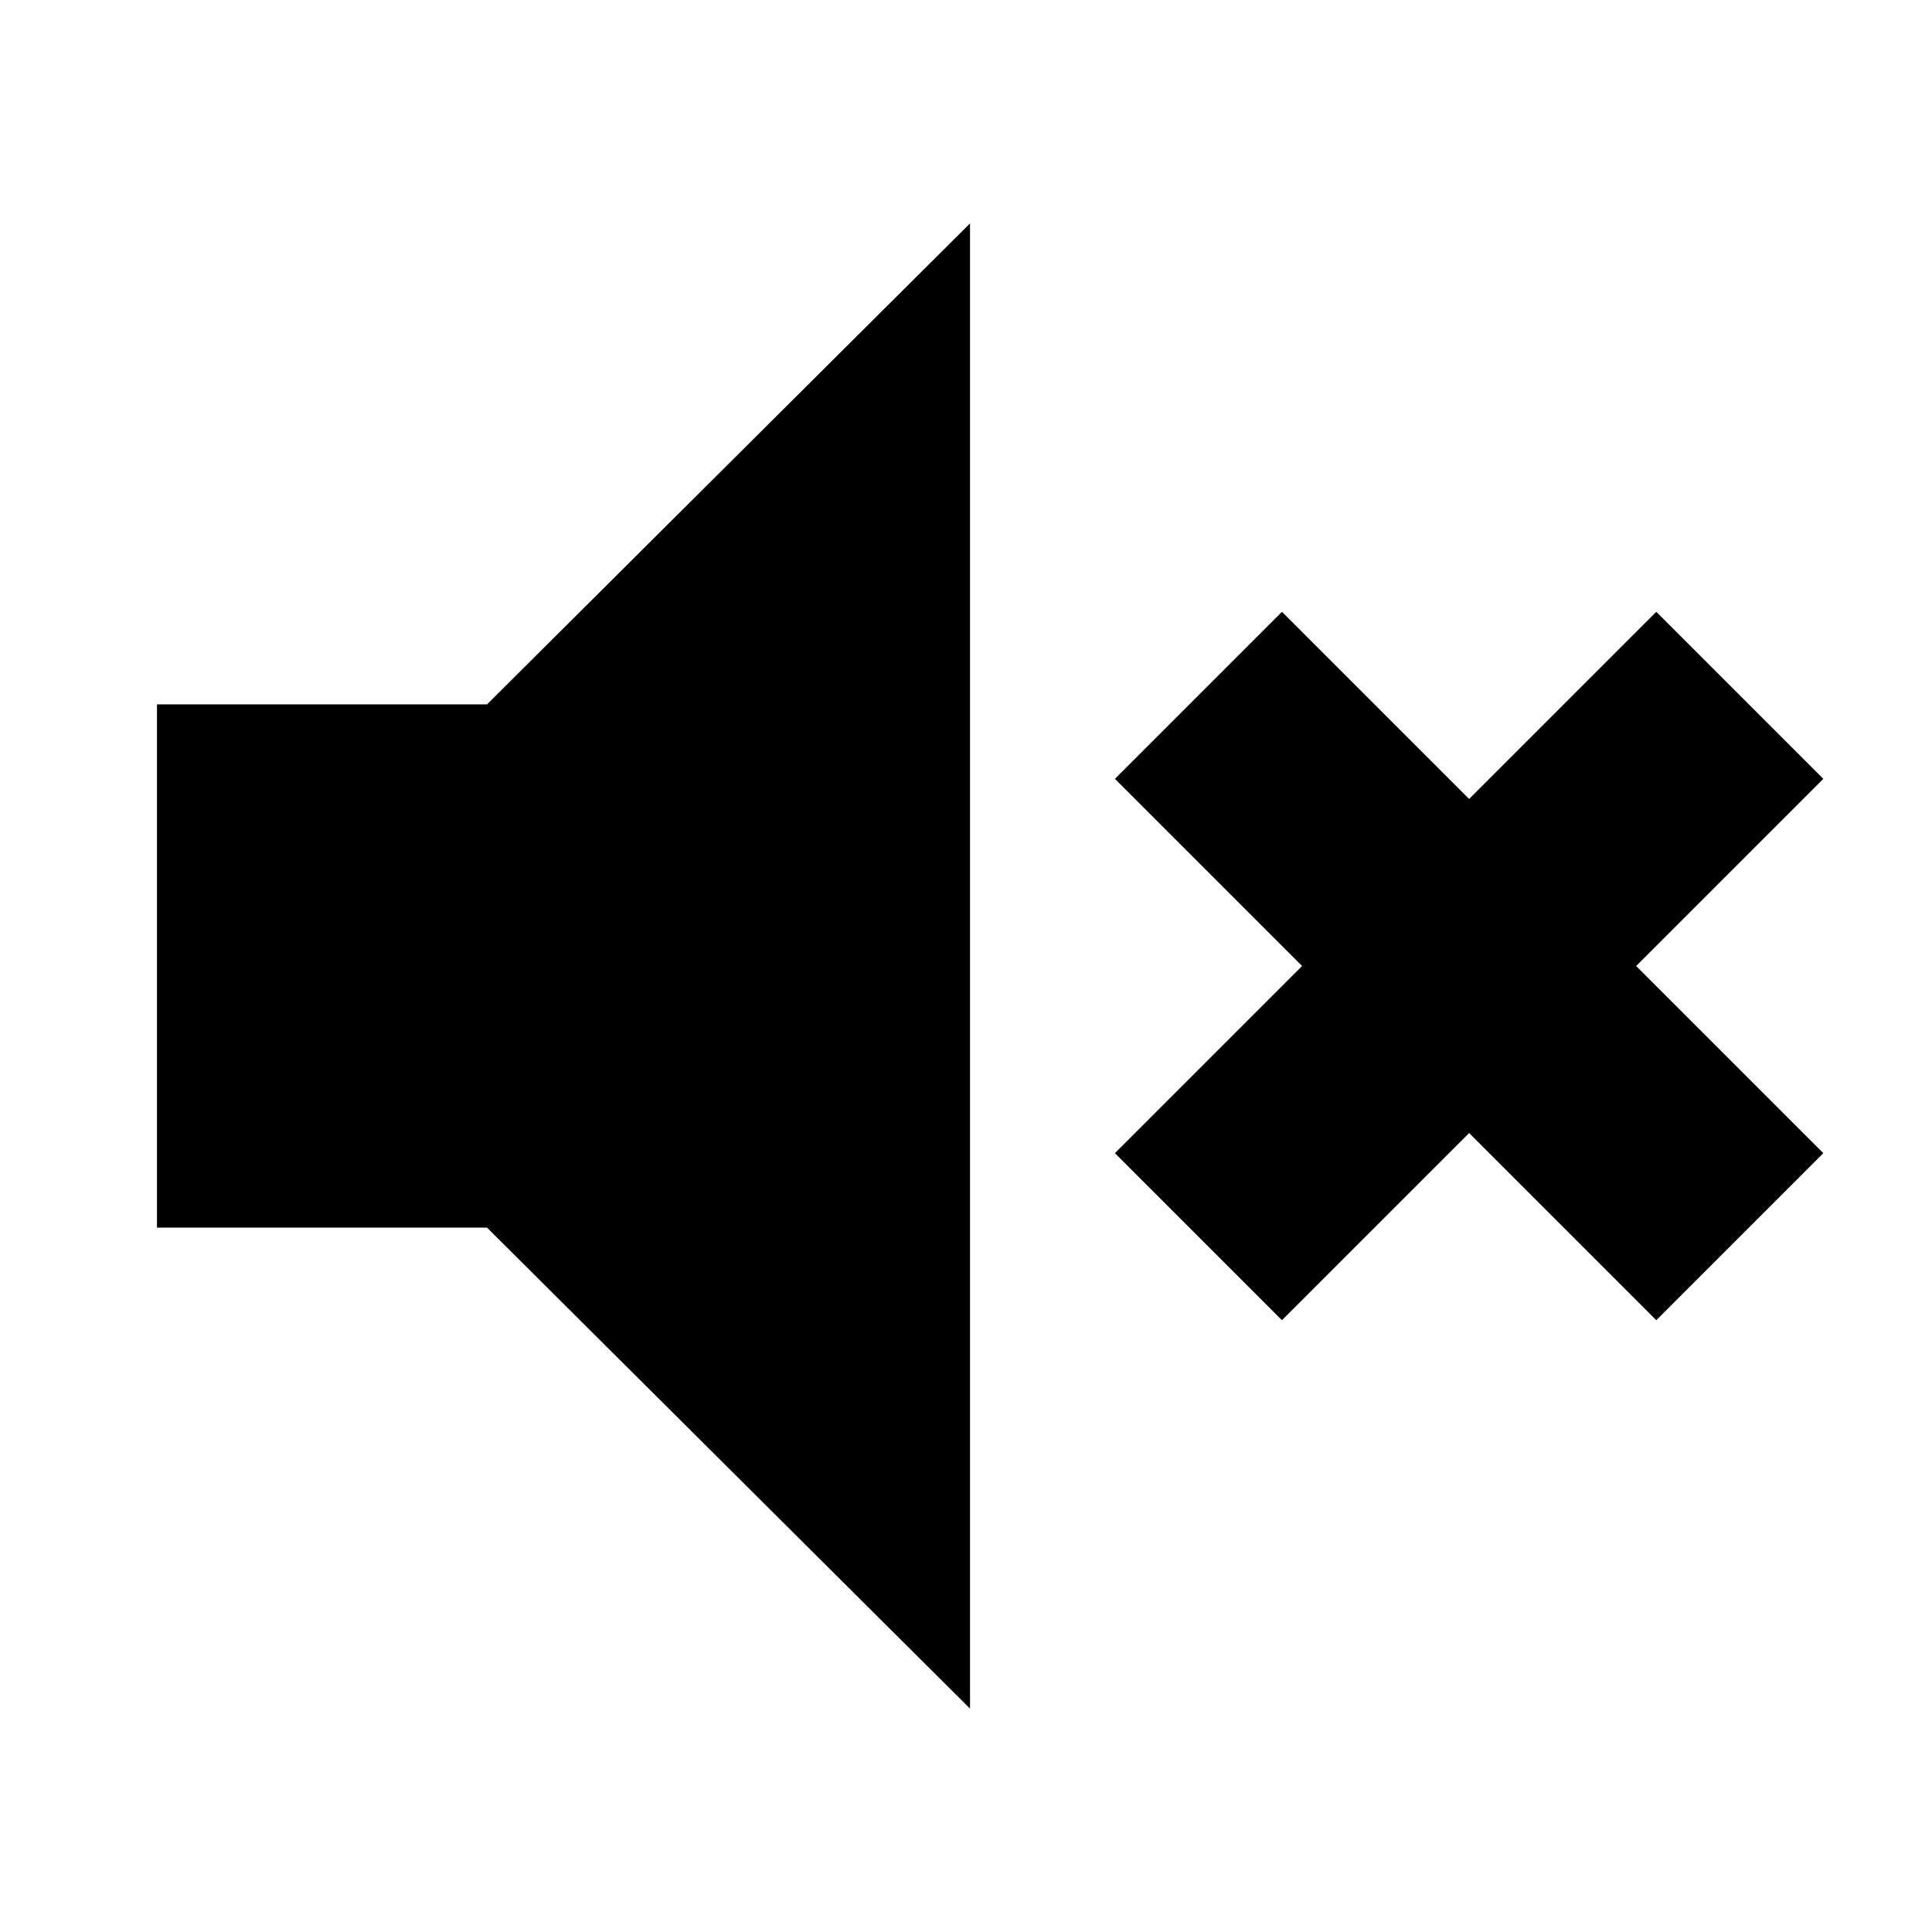 <svg xmlns="http://www.w3.org/2000/svg" height="20" viewBox="0 -960 960 960" width="20"><path d="m637-304-83-83 93-93-93-93 83-83 93 93 93-93 83 83-93 93 93 93-83 83-93-93-93 93ZM78-350v-260h164l240-239v738L242-350H78Z"/></svg>